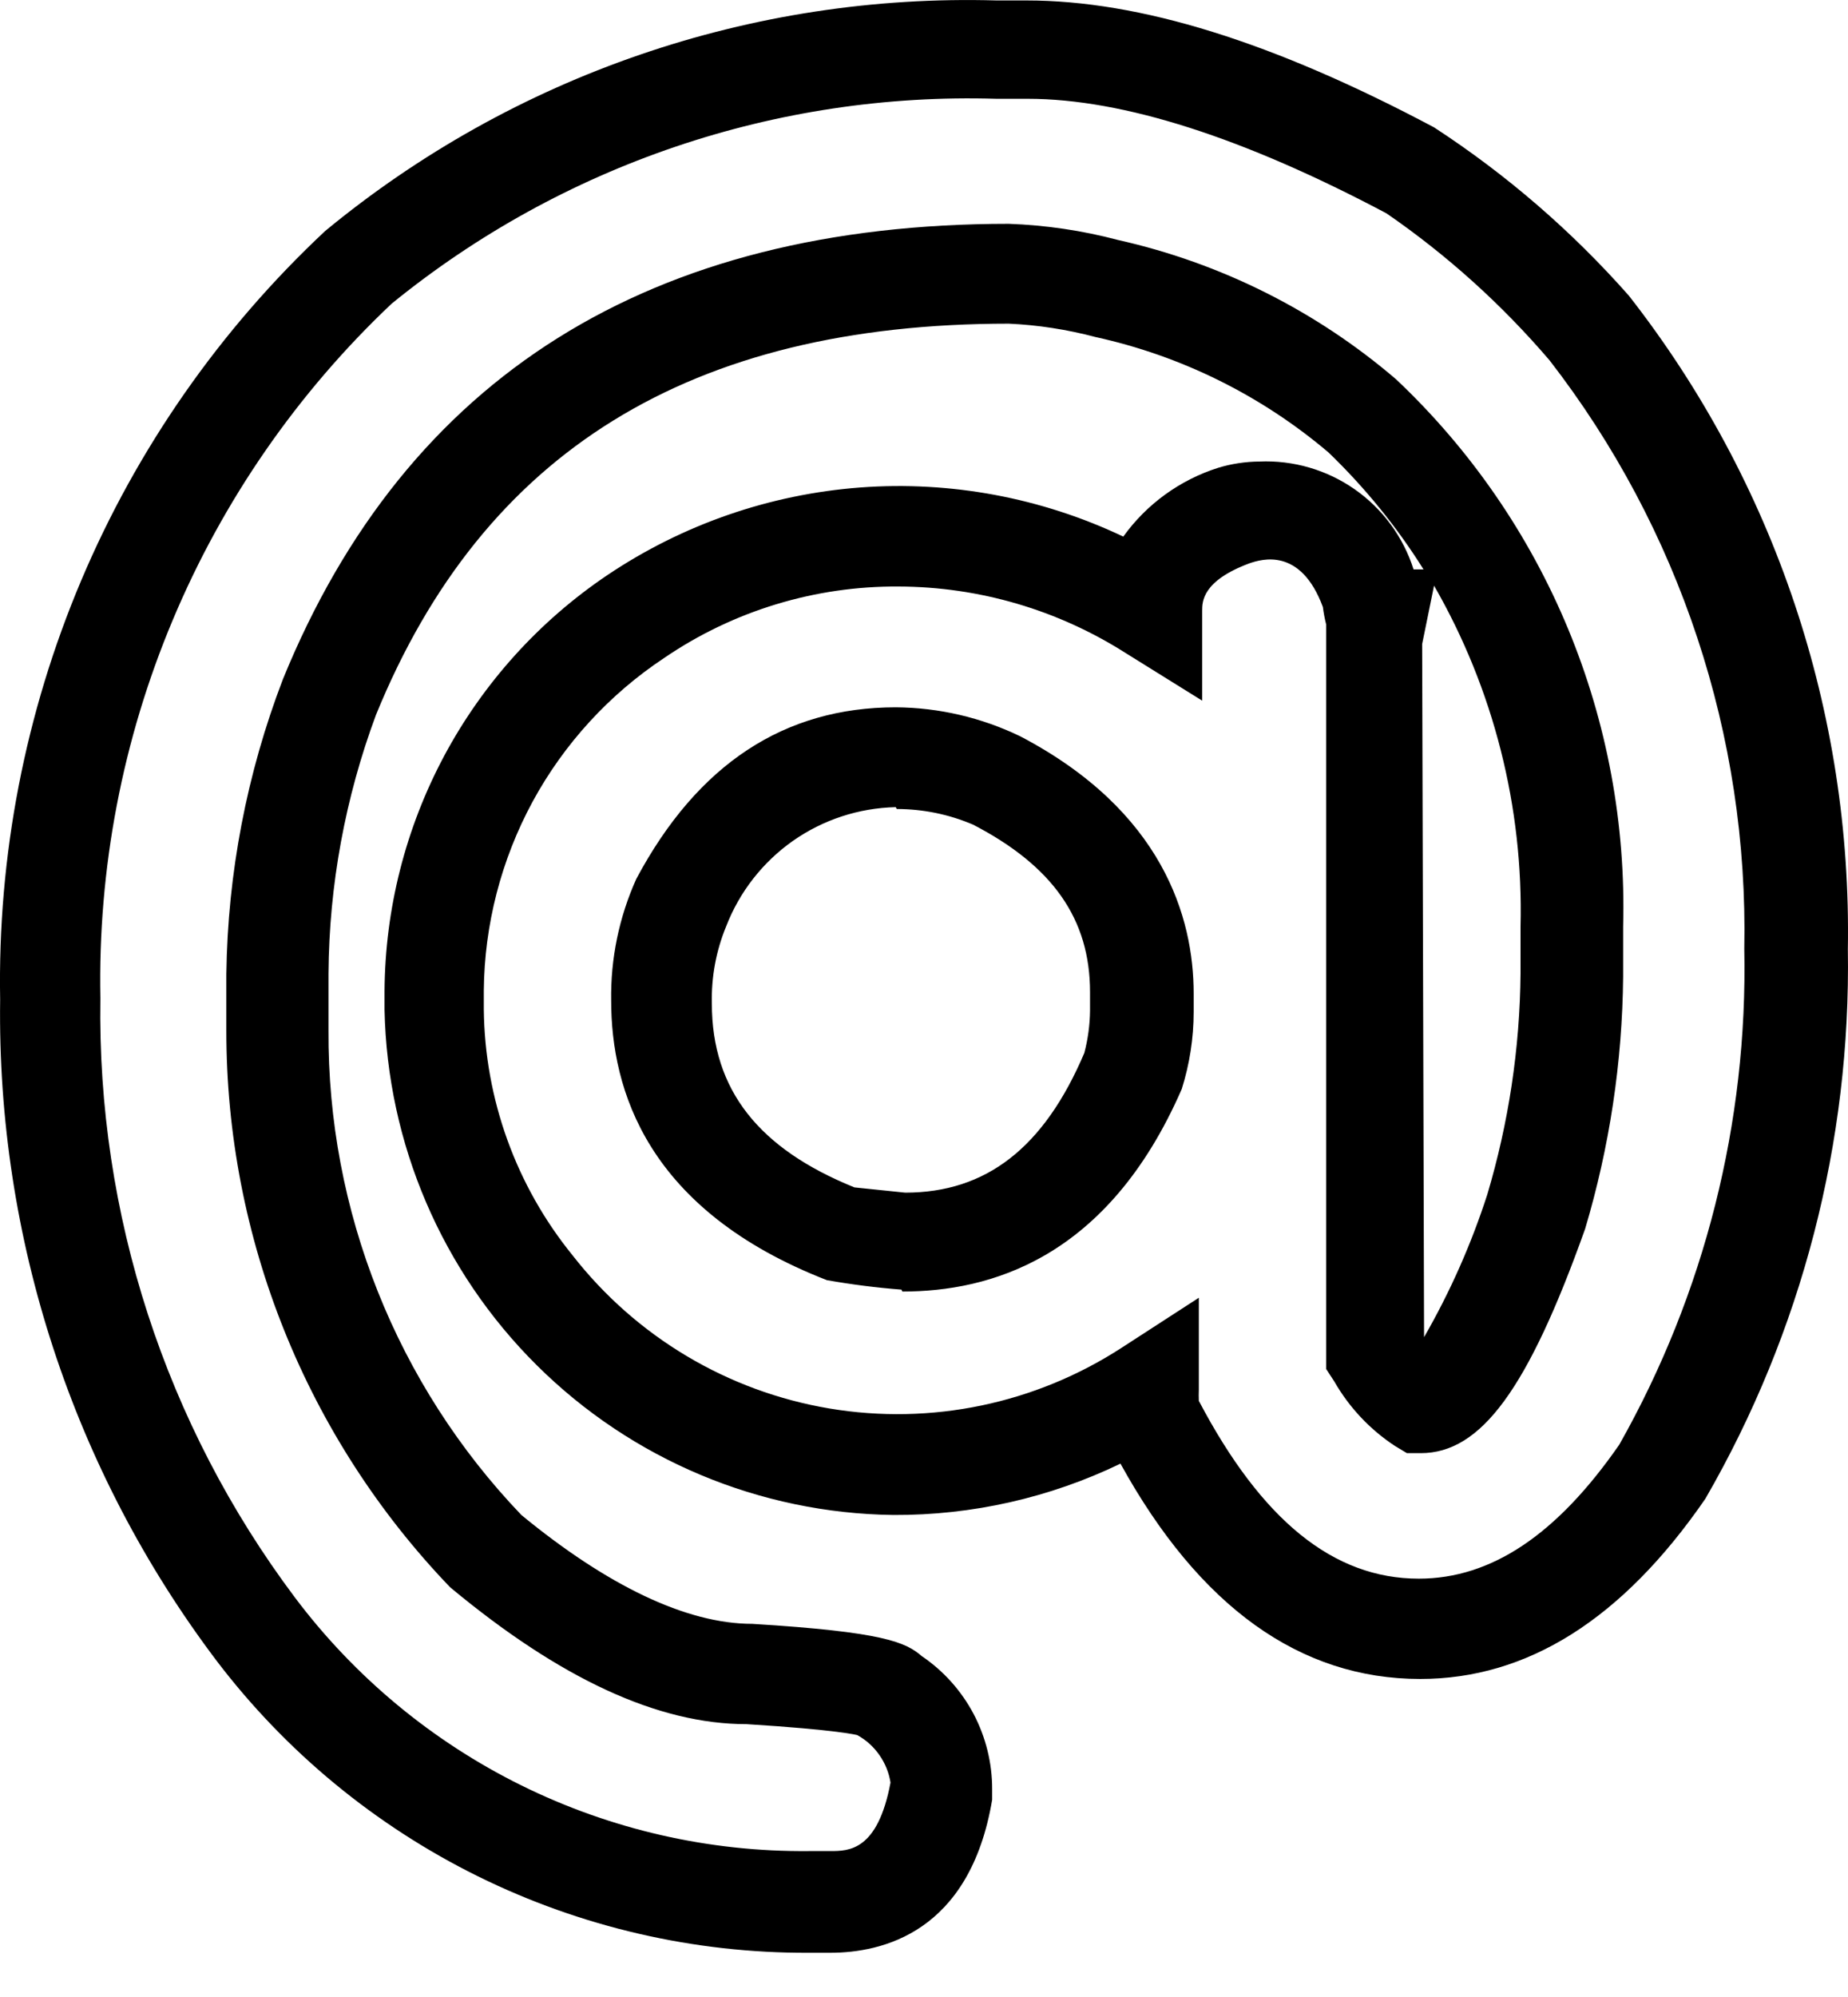 <svg width="25" height="27" viewBox="0 0 25 27" fill="none" xmlns="http://www.w3.org/2000/svg">
<path d="M11.231 26.402H10.941C9.391 26.409 7.86 26.055 6.469 25.37C5.078 24.684 3.865 23.684 2.927 22.45C0.986 19.879 -0.042 16.736 0.002 13.516C-0.033 11.572 0.34 9.643 1.097 7.852C1.854 6.062 2.979 4.451 4.399 3.123C6.949 1.019 10.175 -0.089 13.48 0.006H13.885C15.421 0.006 17.221 0.565 19.4 1.722C20.377 2.358 21.263 3.123 22.035 3.997C24.007 6.516 25.053 9.636 24.998 12.834C25.04 15.44 24.374 18.008 23.07 20.264C21.945 21.897 20.66 22.7 19.213 22.7C17.587 22.7 16.225 21.723 15.158 19.789C14.2 20.251 13.149 20.488 12.086 20.483C10.276 20.46 8.546 19.734 7.262 18.459C5.977 17.184 5.239 15.46 5.202 13.651V13.4C5.209 12.288 5.487 11.195 6.012 10.214C6.538 9.234 7.294 8.397 8.216 7.776C9.235 7.091 10.414 6.683 11.637 6.591C12.861 6.5 14.088 6.729 15.196 7.255C15.513 6.814 15.964 6.488 16.482 6.324C16.661 6.27 16.847 6.242 17.035 6.24C17.495 6.22 17.949 6.352 18.326 6.615C18.704 6.879 18.984 7.26 19.123 7.699H19.258C18.896 7.122 18.464 6.591 17.973 6.118C17.064 5.347 15.981 4.811 14.817 4.556C14.435 4.455 14.043 4.394 13.647 4.376C9.341 4.376 6.539 6.105 5.086 9.666C4.67 10.785 4.452 11.968 4.444 13.162V13.927C4.429 16.368 5.365 18.72 7.053 20.483C8.21 21.434 9.283 21.955 10.177 21.955C11.963 22.064 12.253 22.205 12.471 22.392C12.765 22.591 13.005 22.86 13.171 23.173C13.336 23.487 13.423 23.837 13.422 24.191V24.333C13.12 26.132 11.931 26.402 11.231 26.402ZM13.48 1.336C10.509 1.245 7.604 2.229 5.298 4.106C4.023 5.31 3.014 6.768 2.336 8.385C1.657 10.002 1.324 11.743 1.358 13.496C1.312 16.413 2.237 19.262 3.987 21.595C4.796 22.672 5.847 23.544 7.055 24.14C8.263 24.736 9.594 25.04 10.941 25.027H11.231C11.481 25.027 11.873 25.027 12.047 24.101C12.026 23.967 11.974 23.839 11.896 23.728C11.818 23.616 11.716 23.524 11.597 23.459C11.597 23.459 11.34 23.388 10.1 23.311C8.904 23.311 7.58 22.7 6.089 21.46C4.145 19.436 3.06 16.739 3.062 13.933V13.169C3.08 11.806 3.339 10.457 3.827 9.184C5.498 5.09 8.801 3.026 13.647 3.026C14.147 3.044 14.643 3.117 15.126 3.245C16.514 3.556 17.805 4.202 18.886 5.128C19.89 6.075 20.683 7.224 21.212 8.499C21.741 9.774 21.995 11.146 21.958 12.526V13.207C21.947 14.361 21.774 15.508 21.444 16.614C20.672 18.779 20.036 19.647 19.22 19.647H19.033L18.873 19.551C18.533 19.328 18.252 19.029 18.05 18.677L17.941 18.51V8.445C17.921 8.366 17.906 8.287 17.896 8.207C17.594 7.39 17.06 7.564 16.906 7.615C16.263 7.853 16.263 8.136 16.263 8.258V9.473L15.229 8.83C14.31 8.245 13.245 7.933 12.156 7.93C11.027 7.922 9.921 8.258 8.988 8.894C8.243 9.387 7.631 10.055 7.205 10.839C6.78 11.624 6.553 12.501 6.545 13.393V13.644C6.557 14.858 6.981 16.032 7.747 16.974C8.605 18.073 9.844 18.812 11.22 19.043C12.595 19.274 14.007 18.98 15.177 18.22L16.218 17.546V18.786C16.216 18.837 16.216 18.889 16.218 18.94C17.067 20.553 18.037 21.344 19.194 21.344C20.177 21.344 21.064 20.746 21.906 19.532C23.061 17.489 23.645 15.174 23.597 12.828C23.654 9.952 22.724 7.144 20.962 4.871C20.316 4.116 19.575 3.448 18.757 2.885C16.829 1.863 15.196 1.336 13.905 1.336H13.48ZM19.265 18.079C19.617 17.468 19.903 16.822 20.12 16.151C20.409 15.181 20.561 14.175 20.57 13.162V12.526C20.61 10.912 20.205 9.317 19.4 7.918L19.239 8.708L19.265 18.079ZM12.195 17.436C11.857 17.41 11.52 17.367 11.186 17.308C8.756 16.363 8.268 14.737 8.268 13.528C8.259 12.962 8.375 12.4 8.608 11.883C9.438 10.328 10.614 9.563 12.118 9.563C12.701 9.567 13.276 9.701 13.802 9.955C15.73 10.964 16.148 12.404 16.148 13.432V13.683C16.148 14.036 16.093 14.387 15.987 14.724C14.984 17.025 13.384 17.462 12.208 17.462L12.195 17.436ZM12.118 10.913C11.618 10.924 11.134 11.083 10.725 11.37C10.317 11.658 10.003 12.06 9.823 12.526C9.687 12.856 9.622 13.21 9.63 13.567C9.63 14.743 10.273 15.534 11.559 16.054L12.246 16.125C13.339 16.125 14.123 15.521 14.669 14.236C14.718 14.049 14.744 13.857 14.746 13.664V13.413C14.746 12.429 14.245 11.71 13.165 11.15C12.838 11.01 12.486 10.938 12.131 10.938L12.118 10.913Z" fill="currentColor"/>
</svg>
